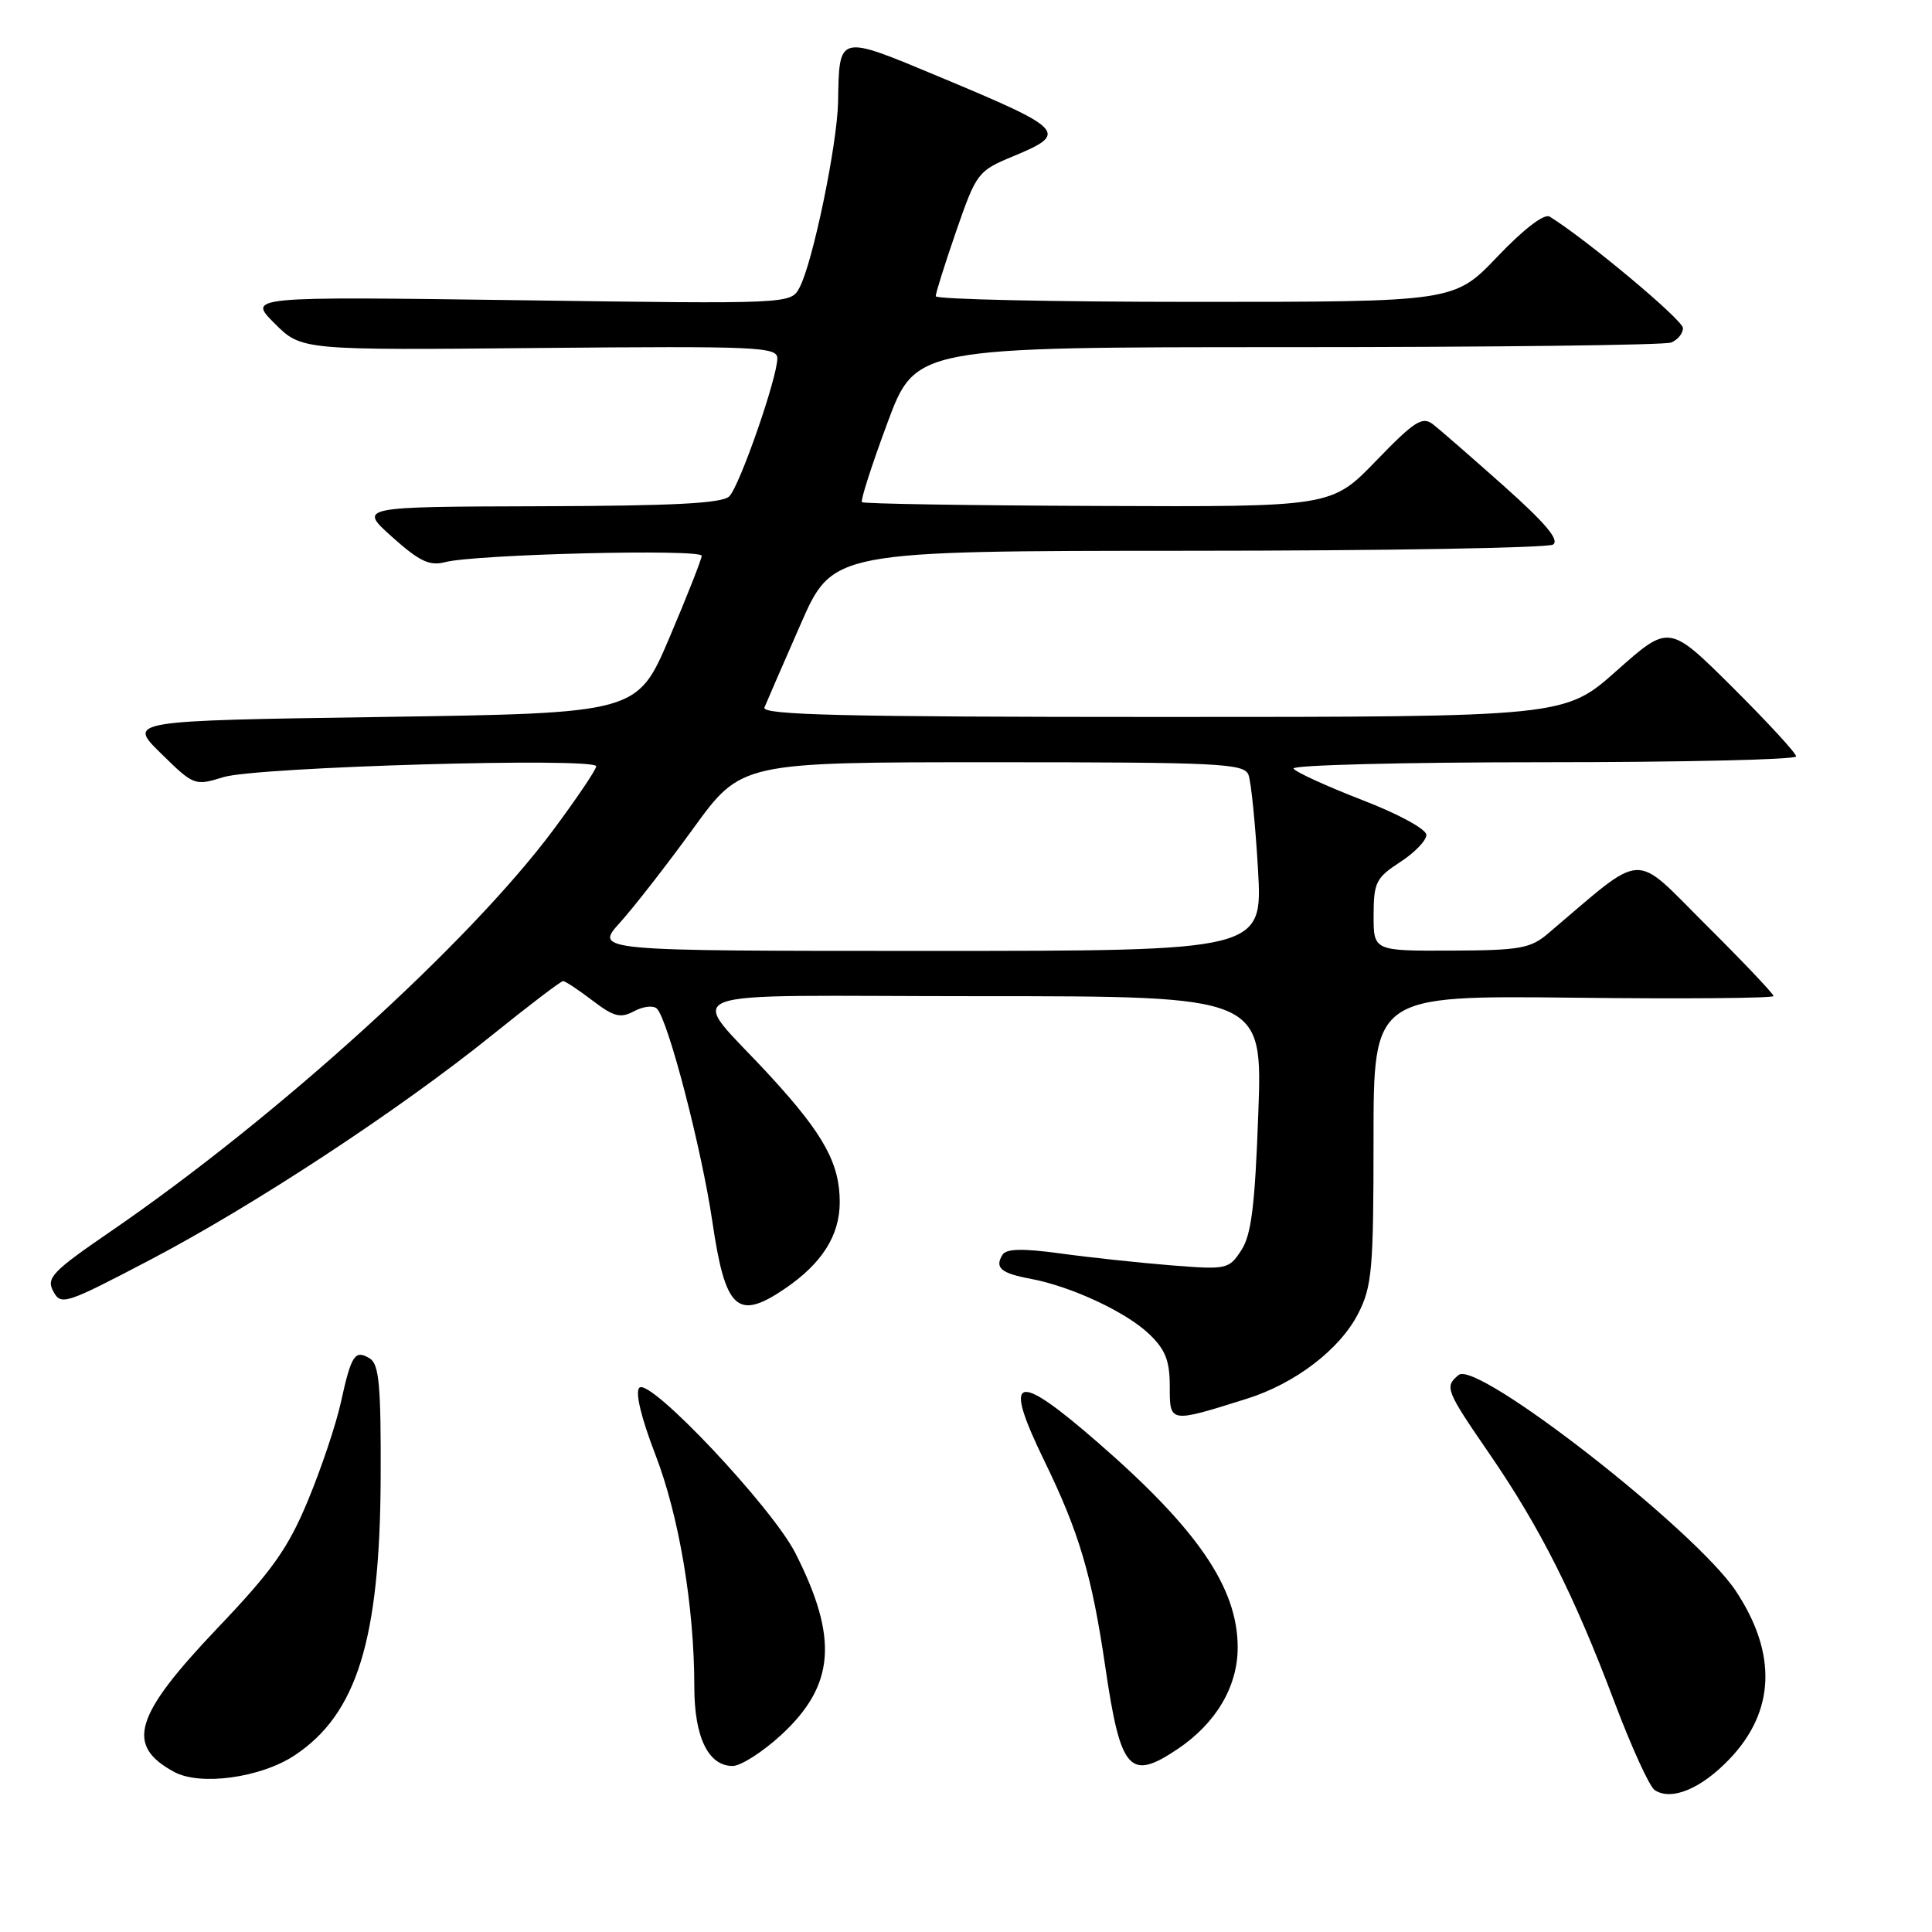 <?xml version="1.0" encoding="UTF-8" standalone="no"?>
<!DOCTYPE svg PUBLIC "-//W3C//DTD SVG 1.1//EN" "http://www.w3.org/Graphics/SVG/1.1/DTD/svg11.dtd" >
<svg xmlns="http://www.w3.org/2000/svg" xmlns:xlink="http://www.w3.org/1999/xlink" version="1.1" viewBox="0 0 256 256">
 <g >
 <path fill="currentColor"
d=" M 229.18 233.07 C 235.21 226.76 235.50 219.11 230.01 210.82 C 224.66 202.75 195.70 180.17 193.28 182.19 C 191.38 183.76 191.54 184.17 197.38 192.67 C 204.09 202.44 208.60 211.41 213.89 225.44 C 216.16 231.46 218.57 236.76 219.26 237.20 C 221.47 238.66 225.42 237.02 229.18 233.07 Z  M 39.03 232.60 C 47.30 227.13 50.36 217.23 50.44 195.71 C 50.49 183.64 50.23 180.76 49.01 180.01 C 47.03 178.79 46.55 179.52 45.17 185.81 C 44.53 188.73 42.57 194.58 40.81 198.81 C 38.17 205.17 36.09 208.10 28.83 215.72 C 17.75 227.37 16.57 231.28 23.10 234.80 C 26.56 236.66 34.56 235.56 39.03 232.60 Z  M 103.51 229.89 C 110.63 223.32 111.12 217.09 105.40 205.81 C 102.32 199.73 86.09 182.51 84.72 183.88 C 84.14 184.46 84.94 187.81 86.84 192.74 C 89.99 200.91 92.00 212.90 92.00 223.50 C 92.00 230.18 93.85 234.00 97.08 234.00 C 98.16 234.00 101.05 232.15 103.51 229.89 Z  M 156.08 231.73 C 161.14 228.32 164.00 223.47 164.00 218.30 C 164.00 210.41 158.73 202.67 145.52 191.18 C 134.48 181.57 132.81 182.12 138.37 193.55 C 143.00 203.06 144.68 208.74 146.46 220.89 C 148.49 234.71 149.68 236.04 156.08 231.73 Z  M 165.18 185.35 C 171.61 183.34 177.55 178.80 179.97 174.05 C 181.80 170.47 182.00 168.19 182.00 150.99 C 182.00 131.91 182.00 131.91 208.50 132.20 C 223.08 132.37 235.00 132.27 235.00 131.98 C 235.00 131.69 230.98 127.45 226.06 122.56 C 216.18 112.73 218.21 112.62 205.11 123.71 C 202.79 125.68 201.35 125.93 192.25 125.96 C 182.00 126.00 182.00 126.00 182.01 121.25 C 182.02 116.93 182.34 116.30 185.51 114.24 C 187.43 113.00 189.00 111.38 189.00 110.63 C 189.00 109.87 185.32 107.86 180.46 105.99 C 175.77 104.17 171.69 102.31 171.40 101.84 C 171.12 101.38 185.98 101.00 204.44 101.00 C 222.90 101.00 238.00 100.65 238.00 100.23 C 238.00 99.80 234.21 95.69 229.58 91.08 C 221.16 82.71 221.16 82.71 214.24 88.85 C 207.33 95.00 207.33 95.00 154.06 95.00 C 111.84 95.00 100.89 94.74 101.29 93.75 C 101.57 93.06 103.72 88.11 106.07 82.75 C 110.34 73.00 110.34 73.00 157.42 72.98 C 183.32 72.98 205.08 72.60 205.78 72.16 C 206.69 71.58 204.80 69.33 199.28 64.41 C 195.00 60.60 190.77 56.91 189.87 56.22 C 188.47 55.13 187.41 55.81 182.34 61.06 C 176.43 67.17 176.43 67.17 145.51 67.04 C 128.50 66.98 114.42 66.75 114.21 66.54 C 114.00 66.33 115.51 61.63 117.57 56.08 C 121.31 46.00 121.31 46.00 170.57 46.00 C 197.67 46.00 220.55 45.73 221.42 45.39 C 222.29 45.06 223.00 44.19 223.00 43.47 C 223.00 42.40 210.14 31.66 205.33 28.70 C 204.62 28.27 201.89 30.36 198.43 33.99 C 192.70 40.00 192.70 40.00 158.35 40.00 C 139.46 40.00 123.99 39.66 123.99 39.25 C 123.98 38.84 125.21 34.95 126.71 30.60 C 129.38 22.91 129.57 22.65 134.22 20.72 C 141.64 17.64 141.20 17.16 124.50 10.19 C 110.97 4.54 111.21 4.48 111.05 13.50 C 110.94 19.17 107.69 34.84 105.94 38.11 C 104.78 40.28 104.78 40.28 68.80 39.78 C 32.82 39.29 32.82 39.29 36.38 42.85 C 39.94 46.41 39.94 46.41 71.47 46.11 C 100.32 45.85 103.00 45.96 103.00 47.48 C 103.00 50.05 98.03 64.34 96.64 65.76 C 95.72 66.70 89.32 67.03 71.45 67.08 C 47.50 67.15 47.50 67.15 51.96 71.15 C 55.57 74.38 56.92 75.02 58.96 74.49 C 62.97 73.44 93.00 72.70 92.98 73.65 C 92.96 74.12 91.04 79.00 88.70 84.50 C 84.44 94.50 84.44 94.50 50.68 95.00 C 16.91 95.50 16.91 95.50 21.33 99.83 C 25.69 104.11 25.79 104.15 29.62 102.97 C 34.02 101.62 79.00 100.32 79.00 101.54 C 79.00 101.97 76.46 105.74 73.36 109.91 C 62.25 124.86 36.74 148.01 14.75 163.11 C 6.91 168.48 6.10 169.33 7.06 171.11 C 8.08 173.01 8.64 172.83 19.81 166.98 C 33.59 159.77 52.98 147.03 65.29 137.09 C 70.13 133.19 74.32 130.00 74.61 130.00 C 74.90 130.00 76.65 131.16 78.50 132.57 C 81.35 134.74 82.21 134.96 84.04 133.98 C 85.24 133.34 86.59 133.19 87.05 133.66 C 88.53 135.15 92.97 152.21 94.39 161.87 C 96.11 173.58 97.70 175.04 104.01 170.75 C 108.92 167.41 111.27 163.70 111.27 159.29 C 111.27 154.20 109.17 150.35 102.23 142.77 C 91.07 130.56 87.36 132.00 130.00 132.00 C 167.30 132.00 167.30 132.00 166.73 147.55 C 166.29 159.78 165.81 163.65 164.47 165.68 C 162.83 168.19 162.55 168.25 155.14 167.66 C 150.94 167.32 144.36 166.62 140.52 166.09 C 135.47 165.40 133.34 165.45 132.83 166.27 C 131.78 167.98 132.62 168.71 136.53 169.44 C 141.93 170.45 149.18 173.83 152.25 176.75 C 154.42 178.82 155.00 180.28 155.00 183.71 C 155.00 188.58 154.93 188.57 165.18 185.35 Z  M 82.15 122.25 C 84.01 120.19 88.39 114.56 91.88 109.75 C 98.23 101.00 98.23 101.00 131.51 101.00 C 161.65 101.00 164.85 101.16 165.43 102.67 C 165.78 103.59 166.34 109.21 166.69 115.17 C 167.31 126.00 167.31 126.00 123.04 126.00 C 78.77 126.00 78.77 126.00 82.15 122.25 Z "/>
</g>
</svg>
